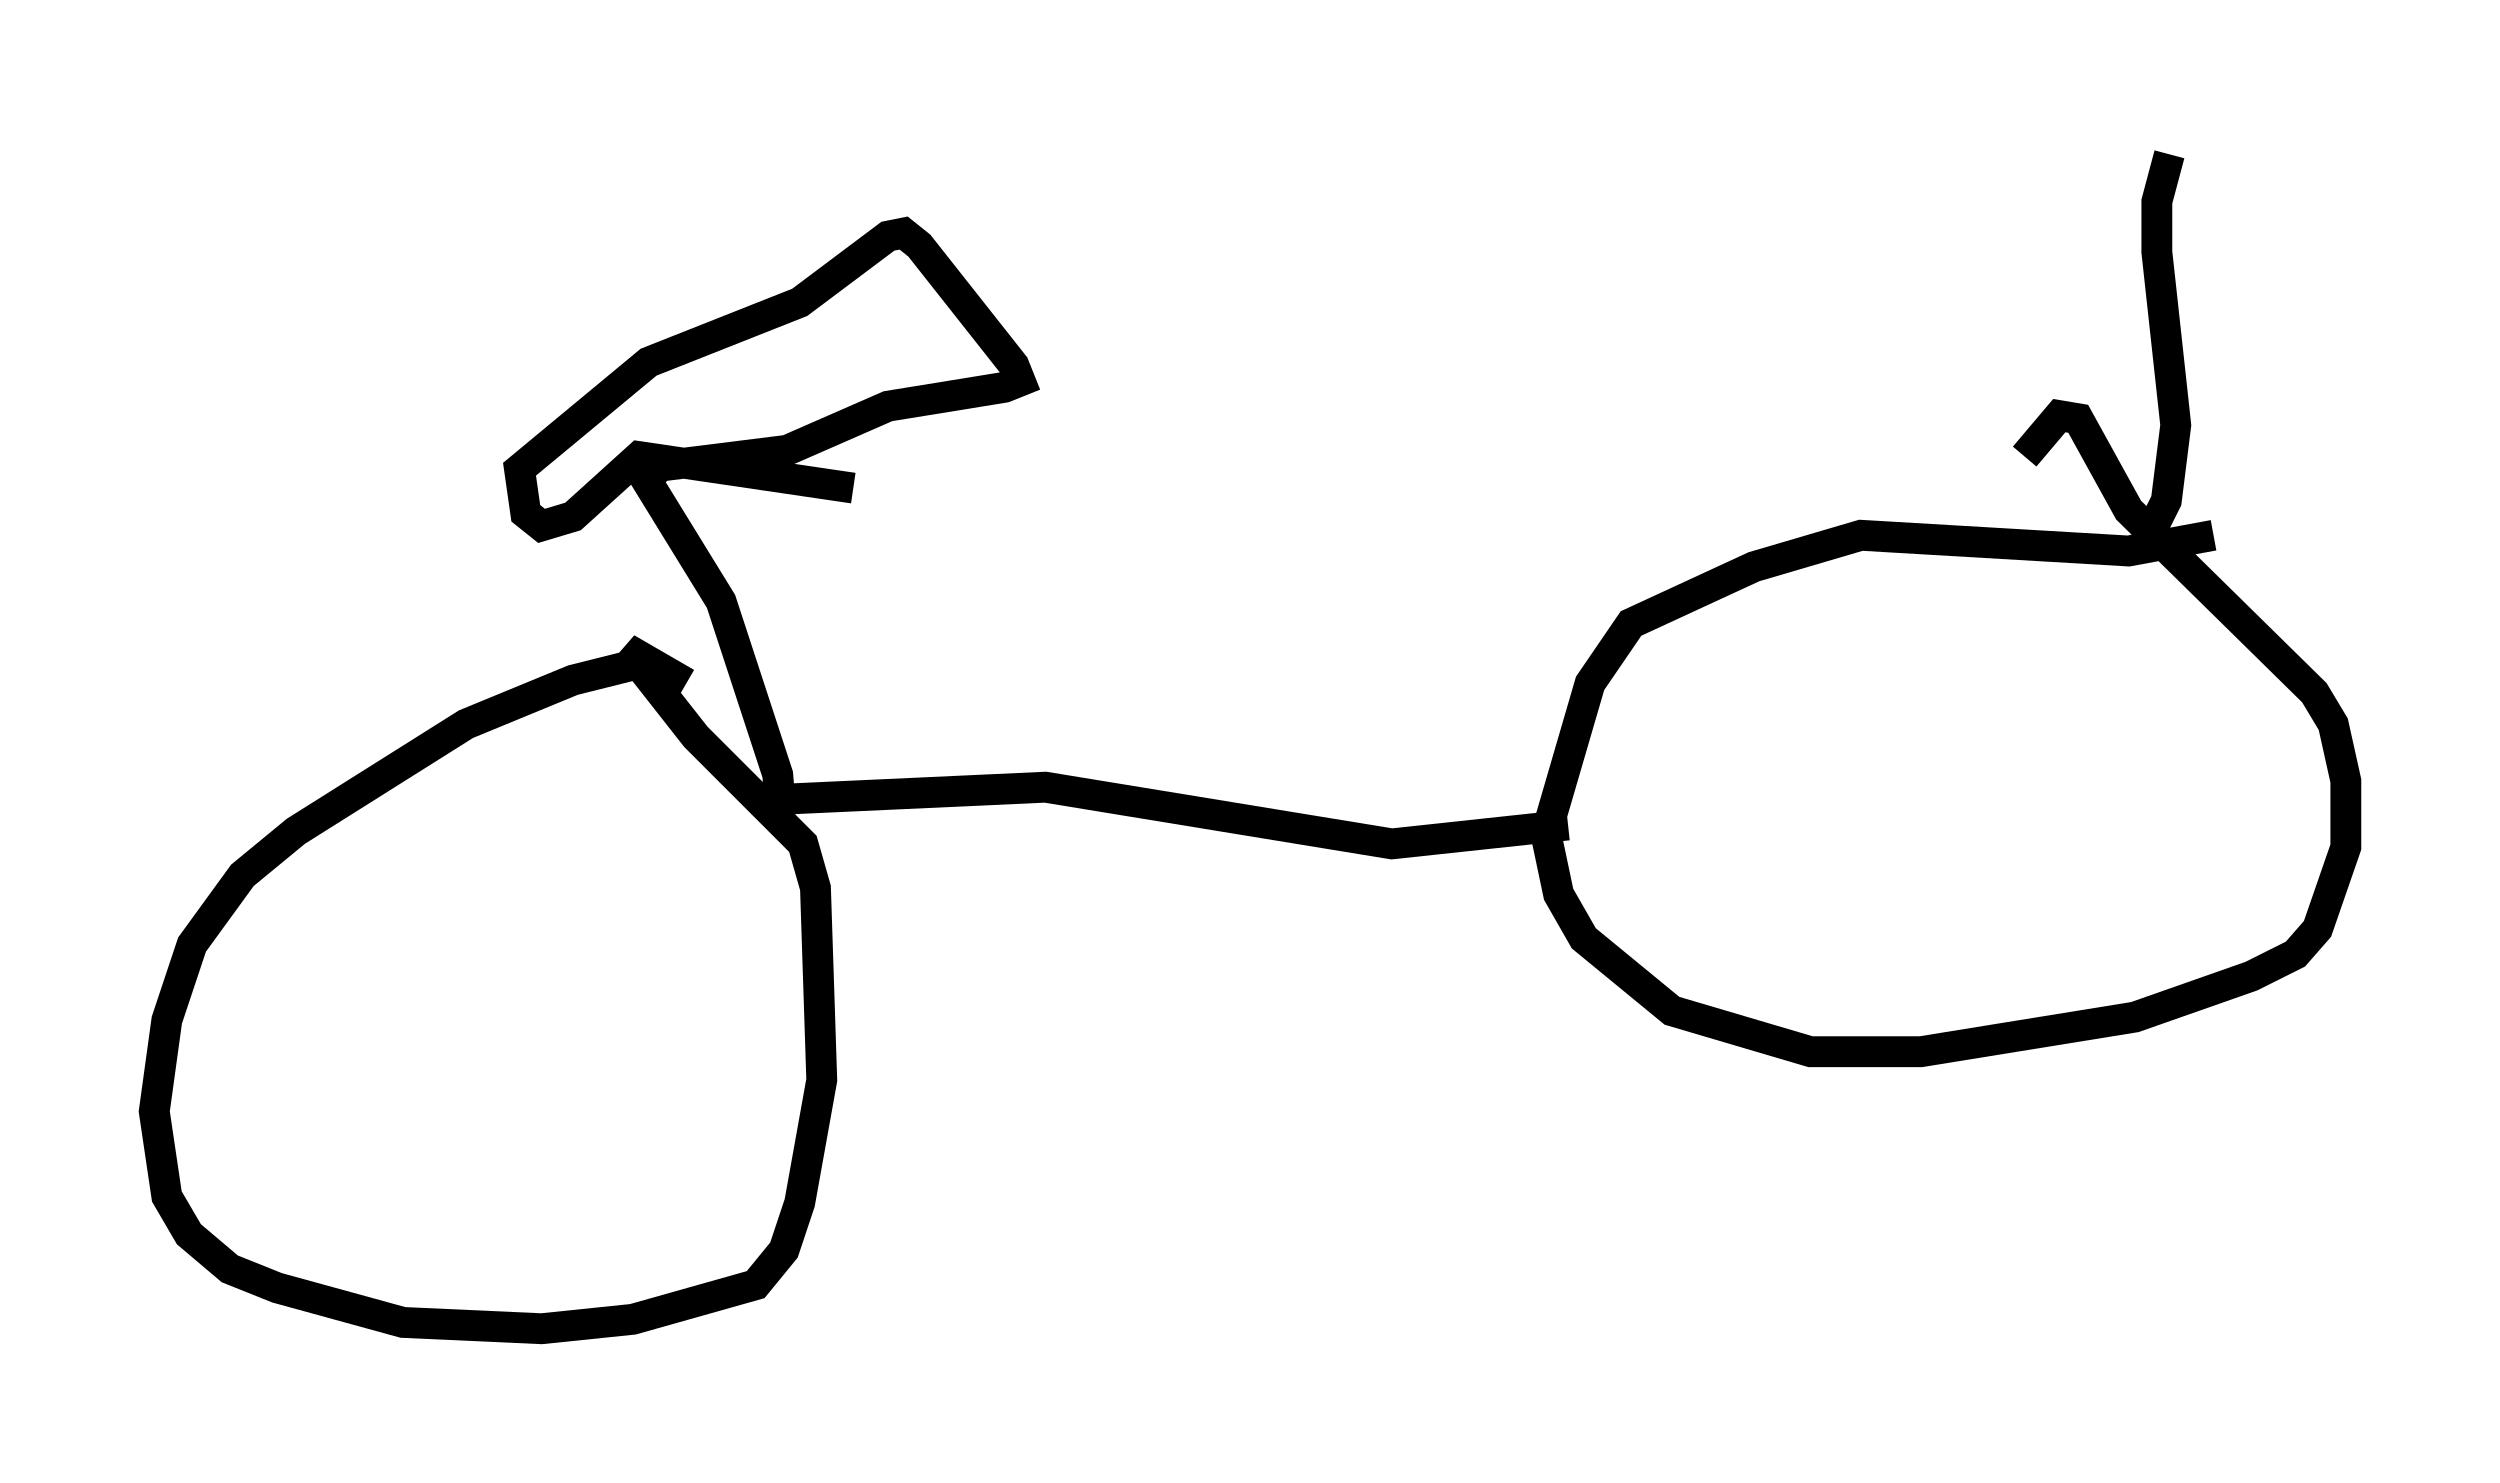 <?xml version="1.0" encoding="utf-8" ?>
<svg baseProfile="full" height="48.078" version="1.1" width="81.051" xmlns="http://www.w3.org/2000/svg" xmlns:ev="http://www.w3.org/2001/xml-events" xmlns:xlink="http://www.w3.org/1999/xlink"><defs /><rect fill="white" height="48.078" width="81.051" x="0" y="0" /><path d="M22.763, 21.946 m-1.735, -0.51 l-2.45, 0.613 -3.471, 1.429 l-5.513, 3.471 -1.735, 1.429 l-1.633, 2.246 -0.817, 2.45 l-0.408, 2.96 0.408, 2.756 l0.715, 1.225 1.327, 1.123 l1.531, 0.613 4.083, 1.123 l4.492, 0.204 2.96, -0.306 l3.981, -1.123 0.919, -1.123 l0.51, -1.531 0.715, -3.981 l-0.204, -6.227 -0.408, -1.429 l-3.471, -3.471 -2.246, -2.858 l1.94, 1.123 m49.511, -4.798 l-2.756, 0.51 -8.677, -0.51 l-3.471, 1.021 -3.981, 1.838 l-1.327, 1.94 -1.429, 4.9 l0.408, 1.94 0.817, 1.429 l2.858, 2.348 4.492, 1.327 l3.573, 0.0 6.942, -1.123 l3.777, -1.327 1.429, -0.715 l0.715, -0.817 0.919, -2.654 l0.0, -2.144 -0.408, -1.838 l-0.613, -1.021 -6.023, -5.921 l-1.633, -2.96 -0.613, -0.102 l-1.123, 1.327 m-40.63, 11.127 l8.881, -0.408 11.229, 1.838 l5.717, -0.613 m-25.521, -0.408 l-0.102, -1.225 -1.838, -5.615 l-2.45, -3.981 0.51, -0.408 l4.083, -0.51 3.267, -1.429 l3.777, -0.613 0.51, -0.204 l-0.204, -0.51 -3.063, -3.879 l-0.51, -0.408 -0.51, 0.102 l-2.858, 2.144 -4.9, 1.94 l-4.185, 3.471 0.204, 1.429 l0.51, 0.408 1.021, -0.306 l2.144, -1.94 6.942, 1.021 m42.161, 1.225 l0.408, -0.817 0.306, -2.45 l-0.613, -5.615 0.0, -1.633 l0.408, -1.531 " fill="none" stroke="black" stroke-width="1" /></svg>